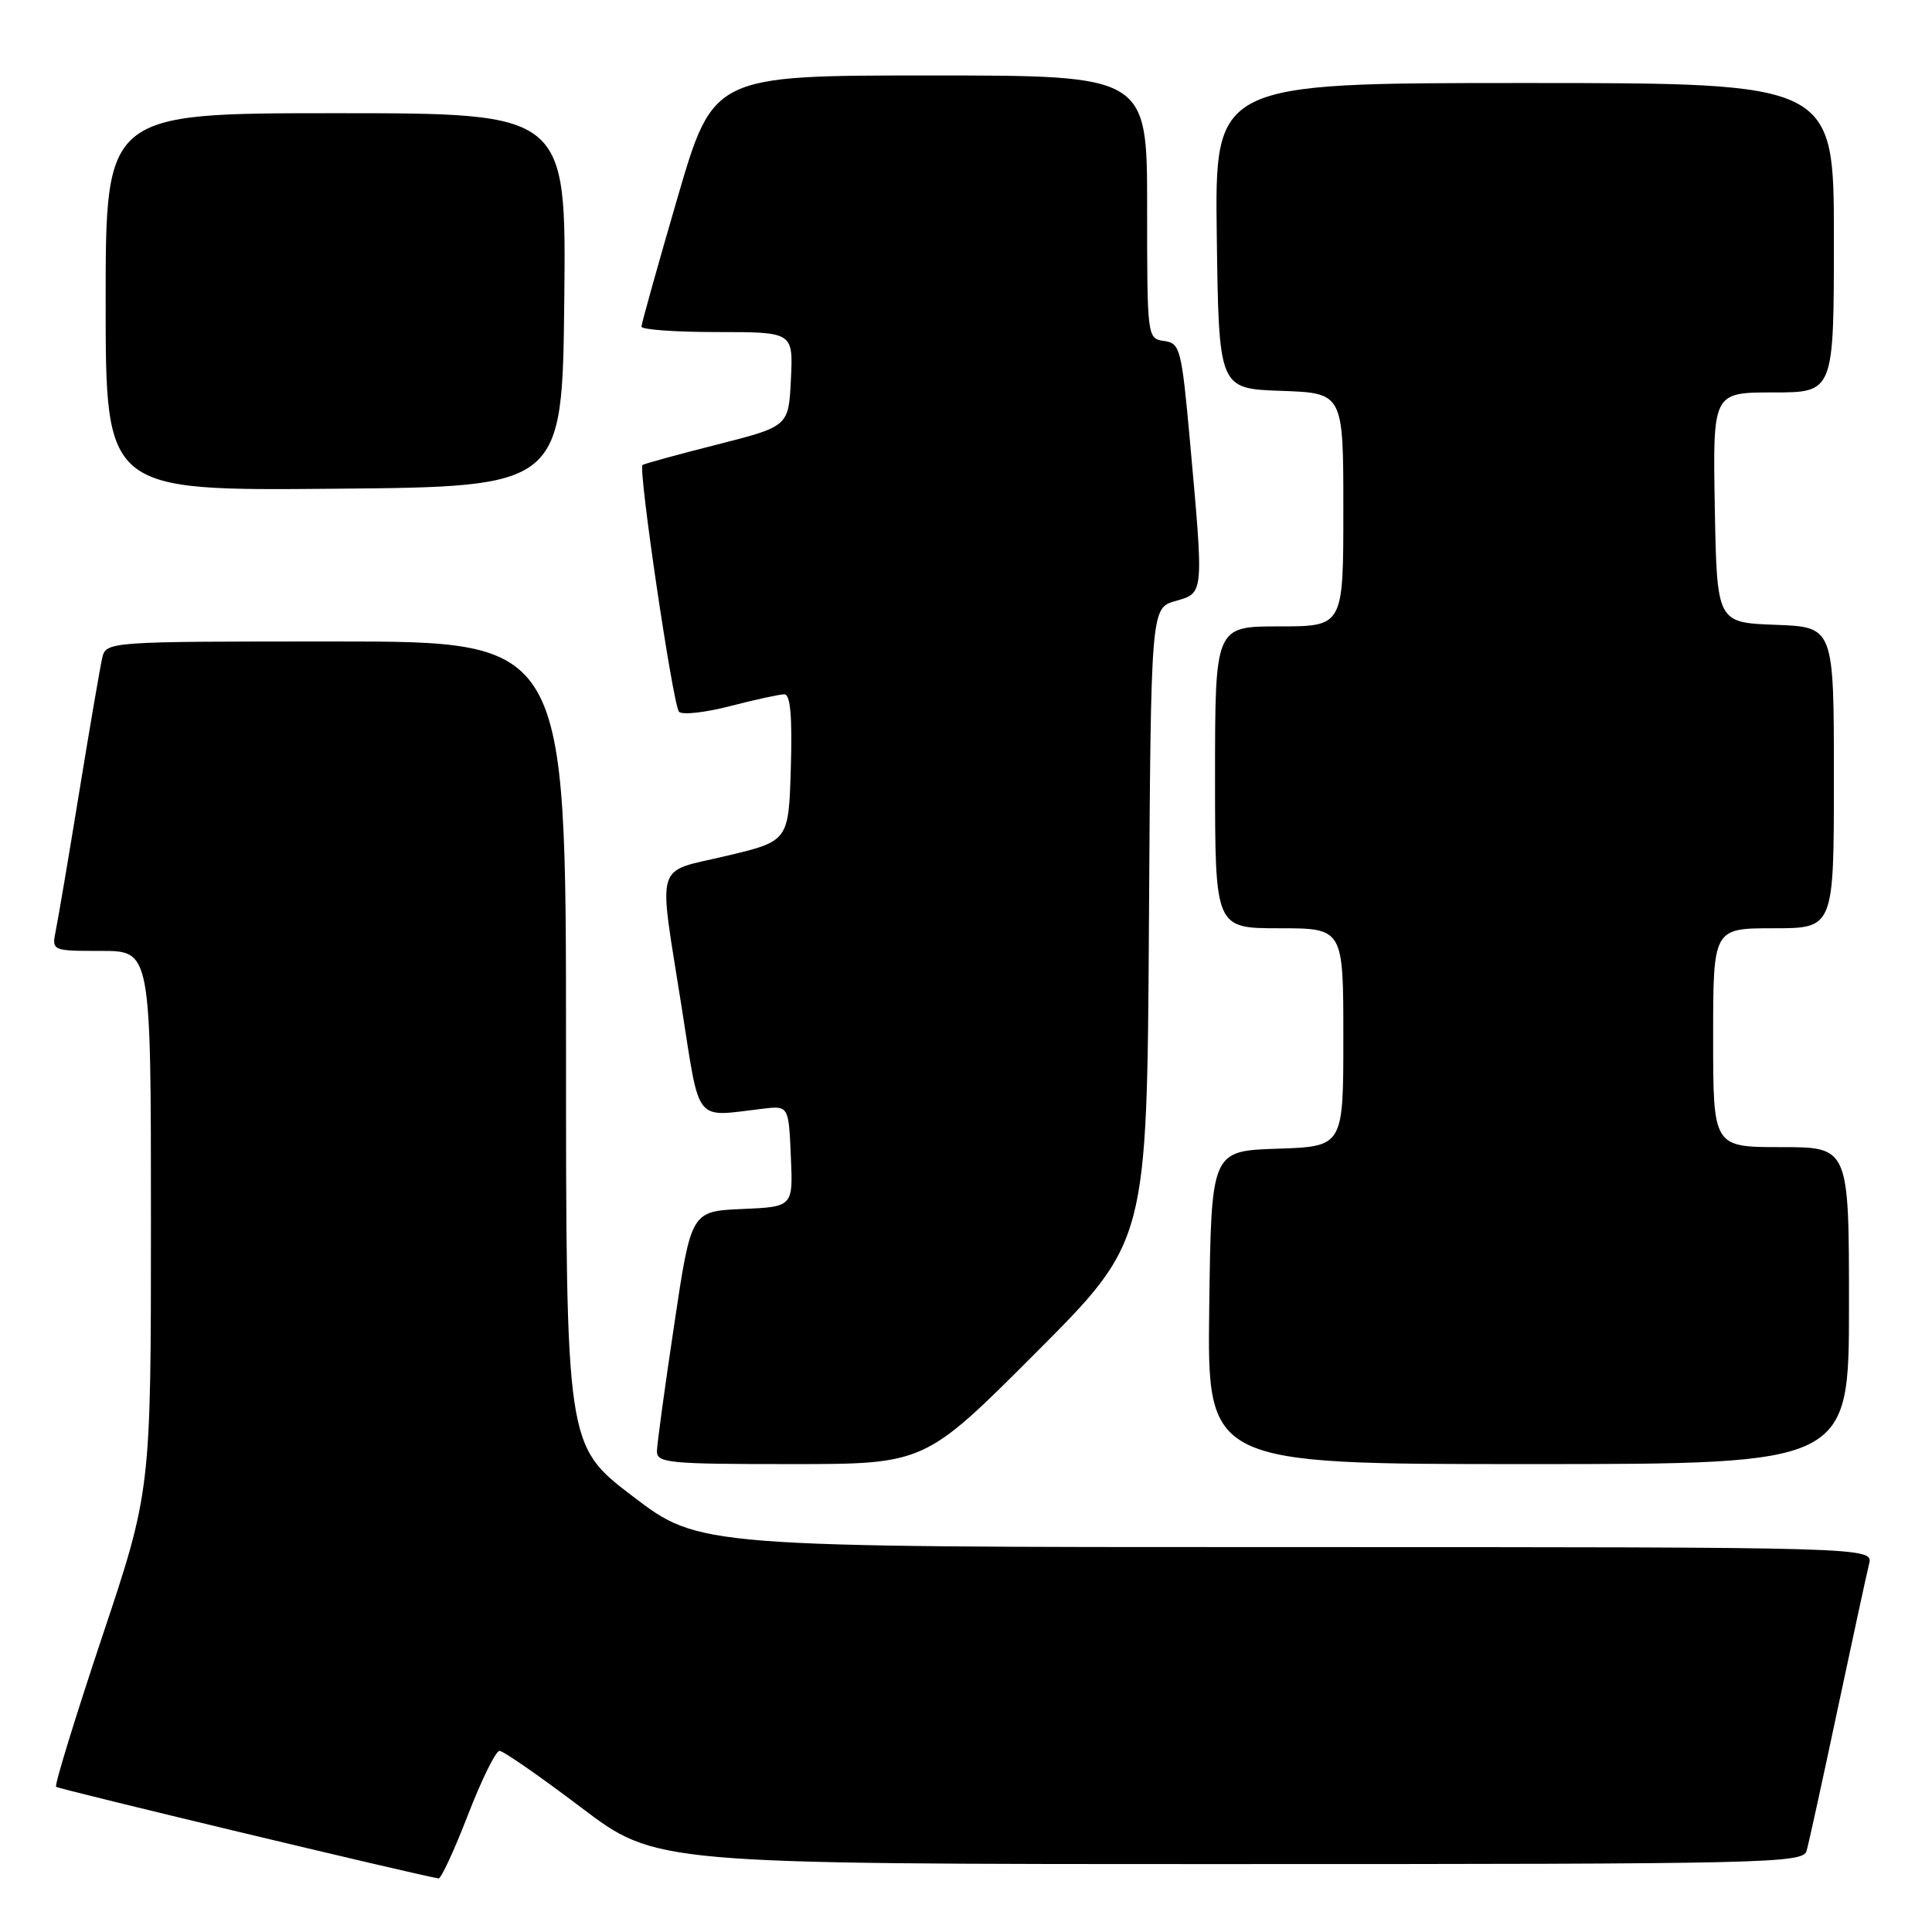 <?xml version="1.0" encoding="UTF-8" standalone="no"?>
<!DOCTYPE svg PUBLIC "-//W3C//DTD SVG 1.1//EN" "http://www.w3.org/Graphics/SVG/1.1/DTD/svg11.dtd" >
<svg xmlns="http://www.w3.org/2000/svg" xmlns:xlink="http://www.w3.org/1999/xlink" version="1.1" viewBox="0 0 256 256">
 <g >
 <path fill="currentColor"
d=" M 62.00 240.50 C 63.81 235.82 65.69 232.00 66.19 232.00 C 66.69 232.00 71.55 235.38 77.00 239.50 C 86.90 247.00 86.90 247.00 162.88 247.00 C 234.39 247.00 238.90 246.90 239.38 245.25 C 239.66 244.29 241.51 235.85 243.49 226.50 C 245.48 217.15 247.35 208.49 247.66 207.25 C 248.22 205.00 248.22 205.00 170.44 205.00 C 92.67 205.00 92.67 205.00 83.83 198.26 C 75.00 191.53 75.00 191.53 75.00 138.26 C 75.00 85.00 75.00 85.00 44.52 85.00 C 14.04 85.00 14.04 85.00 13.53 87.25 C 13.25 88.49 11.88 96.47 10.49 105.00 C 9.10 113.53 7.71 121.74 7.40 123.25 C 6.84 126.00 6.84 126.00 13.42 126.00 C 20.00 126.00 20.00 126.00 20.00 161.78 C 20.00 197.56 20.00 197.56 13.51 216.96 C 9.95 227.63 7.21 236.54 7.43 236.76 C 7.73 237.06 55.18 248.43 58.11 248.90 C 58.44 248.96 60.19 245.18 62.00 240.50 Z  M 137.25 179.25 C 151.98 164.50 151.98 164.50 152.24 122.54 C 152.50 80.57 152.50 80.57 155.75 79.64 C 159.55 78.55 159.52 78.92 157.68 58.50 C 156.56 46.19 156.38 45.48 154.25 45.18 C 152.01 44.86 152.00 44.75 152.00 27.43 C 152.00 10.00 152.00 10.00 123.25 10.00 C 94.50 10.00 94.50 10.00 89.75 26.28 C 87.14 35.24 85.00 42.88 85.00 43.28 C 85.00 43.68 89.52 44.00 95.05 44.00 C 105.10 44.00 105.10 44.00 104.80 50.25 C 104.50 56.50 104.50 56.50 95.00 58.91 C 89.78 60.24 85.34 61.45 85.14 61.61 C 84.53 62.09 89.17 93.44 89.97 94.31 C 90.39 94.76 93.44 94.42 96.76 93.56 C 100.07 92.70 103.30 92.00 103.93 92.00 C 104.73 92.00 104.99 94.94 104.79 101.72 C 104.50 111.45 104.50 111.45 96.25 113.41 C 86.61 115.71 87.21 113.69 90.33 133.50 C 92.79 149.13 91.89 148.00 101.00 146.92 C 104.50 146.50 104.50 146.50 104.79 153.20 C 105.09 159.91 105.09 159.91 98.33 160.20 C 91.58 160.50 91.58 160.50 89.34 175.50 C 88.10 183.75 87.07 191.29 87.05 192.25 C 87.00 193.85 88.50 194.00 104.76 194.00 C 122.53 194.00 122.53 194.00 137.25 179.25 Z  M 245.00 173.00 C 245.00 152.00 245.00 152.00 236.00 152.00 C 227.00 152.00 227.00 152.00 227.00 137.50 C 227.00 123.00 227.00 123.00 235.00 123.00 C 243.00 123.00 243.00 123.00 243.00 103.04 C 243.00 83.08 243.00 83.08 235.25 82.79 C 227.50 82.50 227.50 82.50 227.22 67.25 C 226.95 52.00 226.95 52.00 234.97 52.00 C 243.00 52.00 243.00 52.00 243.00 31.50 C 243.00 11.00 243.00 11.00 201.98 11.00 C 160.96 11.00 160.96 11.00 161.23 31.25 C 161.50 51.50 161.50 51.50 169.75 51.79 C 178.00 52.08 178.00 52.08 178.00 67.54 C 178.00 83.00 178.00 83.00 169.50 83.00 C 161.00 83.00 161.00 83.00 161.00 103.00 C 161.00 123.00 161.00 123.00 169.50 123.00 C 178.00 123.00 178.00 123.00 178.00 137.46 C 178.00 151.92 178.00 151.92 169.25 152.21 C 160.50 152.50 160.50 152.50 160.23 173.25 C 159.96 194.00 159.96 194.00 202.48 194.00 C 245.00 194.00 245.00 194.00 245.00 173.00 Z  M 74.77 39.75 C 75.03 15.00 75.03 15.00 44.52 15.00 C 14.00 15.00 14.00 15.00 14.00 40.01 C 14.00 65.03 14.00 65.03 44.25 64.76 C 74.50 64.50 74.50 64.50 74.77 39.75 Z "/>
</g>
</svg>